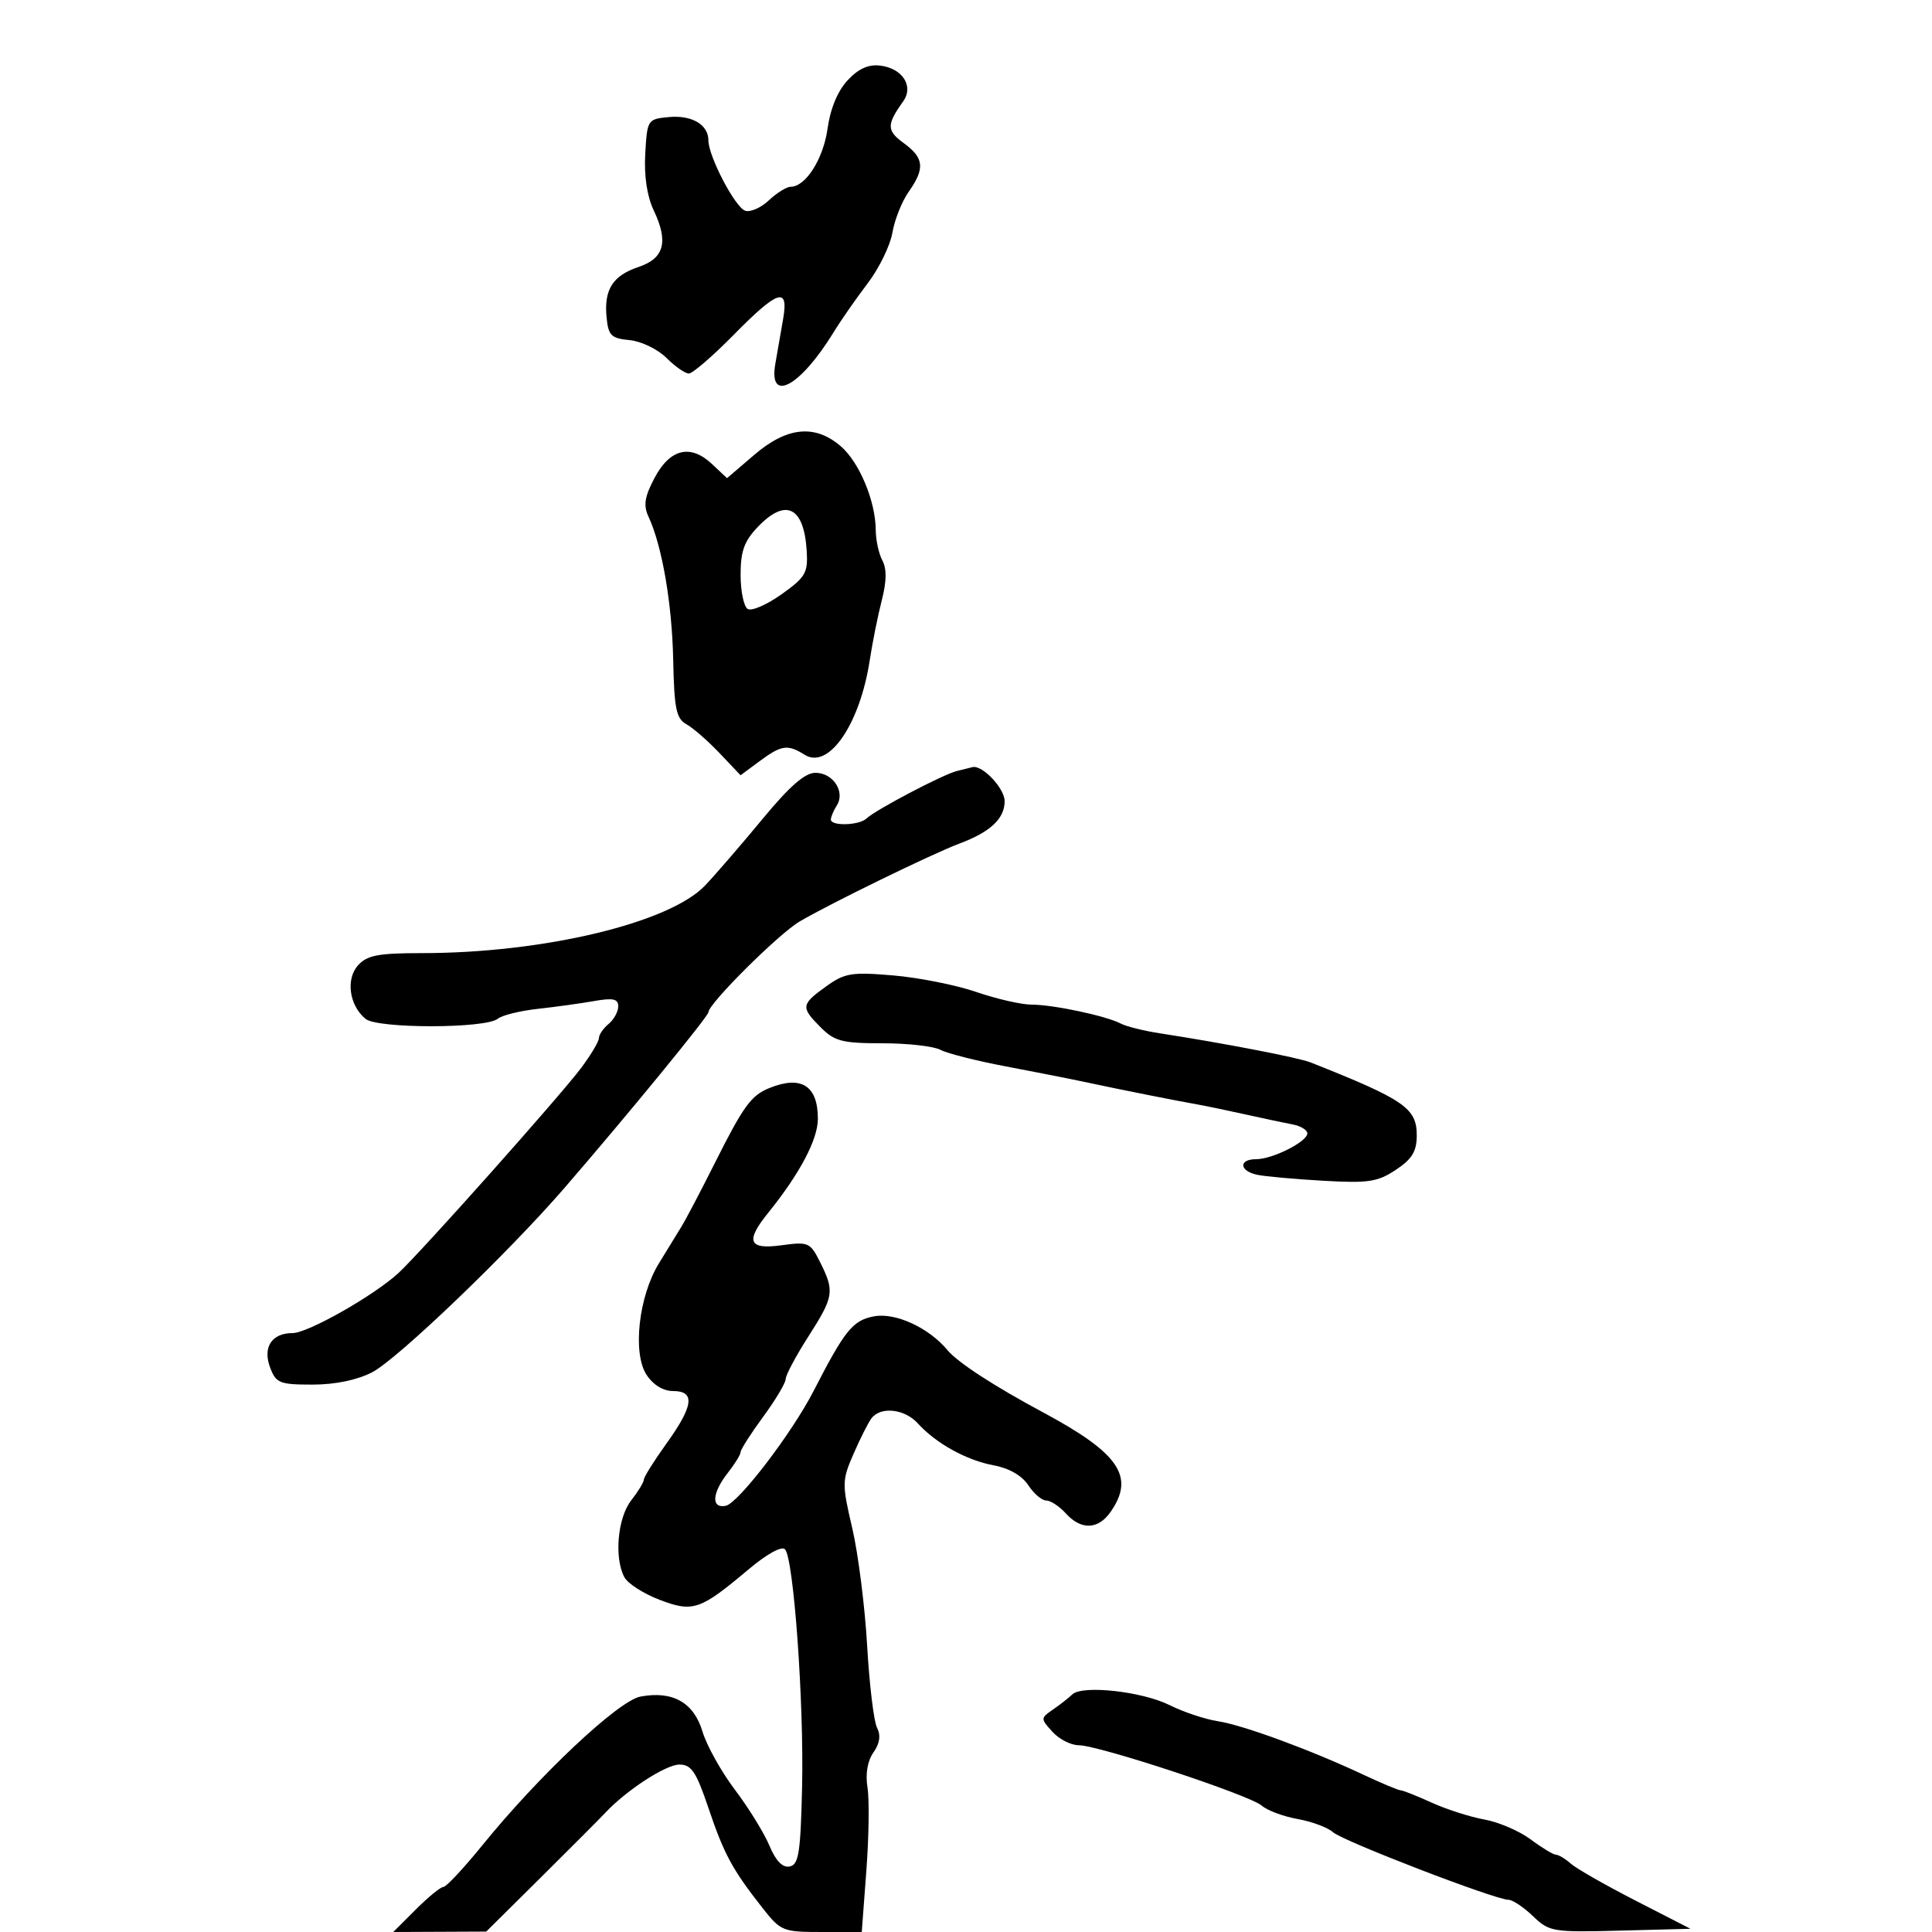 <svg xmlns="http://www.w3.org/2000/svg" width="300" height="300" viewBox="0 0 300 300" version="1.1">
	<path d="M 131.599 12.487 C 130.070 14.137, 128.927 16.896, 128.507 19.950 C 127.860 24.653, 125.107 29, 122.775 29 C 122.145 29, 120.610 29.957, 119.365 31.127 C 118.120 32.296, 116.462 33.007, 115.679 32.707 C 114.094 32.099, 110 24.241, 110 21.807 C 110 19.345, 107.424 17.835, 103.815 18.182 C 100.557 18.495, 100.495 18.592, 100.194 23.871 C 99.997 27.324, 100.466 30.462, 101.508 32.659 C 103.831 37.552, 103.146 40.115, 99.160 41.451 C 95.142 42.798, 93.771 44.954, 94.188 49.272 C 94.462 52.110, 94.895 52.538, 97.769 52.815 C 99.567 52.988, 102.135 54.225, 103.474 55.565 C 104.813 56.904, 106.382 58, 106.961 58 C 107.540 58, 110.671 55.300, 113.921 52 C 120.806 45.006, 122.487 44.460, 121.609 49.500 C 121.274 51.425, 120.726 54.575, 120.391 56.500 C 119.308 62.718, 124.270 60.034, 129.434 51.609 C 130.570 49.755, 132.952 46.332, 134.727 44.001 C 136.502 41.671, 138.231 38.130, 138.570 36.132 C 138.909 34.134, 140.045 31.281, 141.093 29.790 C 143.658 26.146, 143.497 24.529, 140.338 22.227 C 137.664 20.280, 137.650 19.370, 140.239 15.750 C 141.932 13.382, 140.145 10.601, 136.662 10.185 C 134.835 9.966, 133.280 10.674, 131.599 12.487 M 117.126 70.624 L 112.893 74.248 110.544 72.042 C 107.203 68.902, 104.013 69.689, 101.621 74.243 C 100.083 77.172, 99.884 78.478, 100.705 80.243 C 102.812 84.771, 104.352 93.707, 104.534 102.460 C 104.692 110.057, 105.004 111.579, 106.589 112.460 C 107.616 113.032, 109.928 115.048, 111.725 116.941 L 114.992 120.382 117.955 118.191 C 121.362 115.672, 122.293 115.541, 124.958 117.206 C 128.685 119.533, 133.530 112.478, 135.056 102.500 C 135.476 99.750, 136.317 95.570, 136.924 93.210 C 137.679 90.277, 137.707 88.322, 137.014 87.026 C 136.456 85.984, 135.993 83.864, 135.985 82.316 C 135.961 77.823, 133.437 71.773, 130.551 69.290 C 126.541 65.841, 122.212 66.271, 117.126 70.624 M 117.687 81.805 C 115.561 84.024, 115 85.577, 115 89.246 C 115 91.796, 115.494 94.188, 116.099 94.561 C 116.703 94.935, 119.066 93.911, 121.349 92.288 C 125.090 89.626, 125.477 88.960, 125.265 85.538 C 124.840 78.680, 122.015 77.288, 117.687 81.805 M 148.575 119.723 C 146.349 120.291, 135.958 125.752, 134.550 127.094 C 133.406 128.185, 128.994 128.309, 129.015 127.250 C 129.024 126.838, 129.442 125.849, 129.946 125.054 C 131.281 122.943, 129.350 120, 126.628 120 C 124.992 120, 122.620 122.067, 118.414 127.160 C 115.161 131.098, 111.150 135.744, 109.500 137.484 C 103.966 143.322, 84.389 148, 65.496 148 C 58.750 148, 57.010 148.331, 55.606 149.882 C 53.663 152.029, 54.228 156.117, 56.757 158.209 C 58.614 159.745, 75.402 159.731, 77.290 158.192 C 77.955 157.650, 80.750 156.958, 83.500 156.656 C 86.250 156.354, 90.188 155.808, 92.250 155.444 C 95.199 154.923, 96 155.099, 96 156.268 C 96 157.086, 95.325 158.315, 94.500 159 C 93.675 159.685, 93 160.670, 93 161.189 C 93 161.709, 91.763 163.791, 90.250 165.817 C 87.031 170.128, 65.323 194.497, 61.867 197.680 C 58.058 201.187, 47.807 207, 45.431 207 C 42.186 207, 40.752 209.218, 41.954 212.378 C 42.864 214.774, 43.431 215, 48.515 215 C 52.038 215, 55.441 214.298, 57.790 213.086 C 61.696 211.070, 78.917 194.563, 87.653 184.459 C 97.548 173.015, 110 157.812, 110.014 157.159 C 110.043 155.819, 120.920 145, 124.154 143.096 C 128.853 140.328, 144.808 132.548, 149 130.980 C 153.795 129.186, 156 127.114, 156 124.402 C 156 122.425, 152.568 118.777, 151.027 119.116 C 150.737 119.180, 149.634 119.453, 148.575 119.723 M 128.267 153.177 C 124.371 155.977, 124.316 156.407, 127.455 159.545 C 129.600 161.691, 130.803 162, 137.020 162 C 140.931 162, 144.986 162.457, 146.030 163.016 C 147.074 163.575, 151.657 164.736, 156.214 165.596 C 160.771 166.456, 166.525 167.595, 169 168.126 C 174.004 169.200, 182.169 170.827, 186 171.512 C 187.375 171.759, 190.750 172.460, 193.500 173.071 C 196.250 173.682, 199.512 174.374, 200.750 174.610 C 201.988 174.845, 203 175.468, 203 175.993 C 203 177.280, 197.602 180, 195.050 180 C 192.284 180, 192.436 181.845, 195.250 182.427 C 196.488 182.683, 201.100 183.098, 205.500 183.349 C 212.477 183.748, 213.915 183.531, 216.743 181.653 C 219.266 179.978, 219.988 178.793, 219.993 176.318 C 220.002 172.069, 218.085 170.750, 203.500 164.968 C 201.616 164.221, 189.952 161.970, 180.038 160.441 C 177.585 160.062, 174.885 159.388, 174.038 158.943 C 171.773 157.750, 163.552 156, 160.214 156 C 158.618 156, 154.746 155.117, 151.609 154.037 C 148.471 152.958, 142.663 151.800, 138.702 151.464 C 132.218 150.915, 131.178 151.085, 128.267 153.177 M 119.465 168.952 C 116.625 170.103, 115.442 171.732, 110.960 180.672 C 108.801 184.977, 106.478 189.400, 105.797 190.500 C 105.116 191.600, 103.540 194.169, 102.294 196.208 C 99.168 201.321, 98.197 210.125, 100.389 213.471 C 101.423 215.050, 102.977 216, 104.523 216 C 107.985 216, 107.696 218.292, 103.500 224.133 C 101.575 226.812, 99.990 229.341, 99.978 229.752 C 99.966 230.164, 99.076 231.625, 98 233 C 95.898 235.687, 95.350 241.918, 96.953 244.912 C 97.477 245.891, 99.929 247.465, 102.401 248.409 C 107.623 250.403, 108.695 250.036, 116.274 243.662 C 119.098 241.286, 121.394 240.025, 121.896 240.574 C 123.247 242.048, 124.850 264.380, 124.548 277.500 C 124.311 287.727, 124.026 289.548, 122.616 289.827 C 121.513 290.045, 120.466 288.965, 119.470 286.583 C 118.649 284.618, 116.242 280.718, 114.120 277.914 C 111.998 275.110, 109.729 271.037, 109.077 268.863 C 107.727 264.358, 104.441 262.507, 99.452 263.443 C 96.025 264.086, 83.731 275.645, 74.906 286.523 C 72.015 290.085, 69.294 293, 68.859 293 C 68.423 293, 66.492 294.575, 64.567 296.500 L 61.067 300 68.283 299.968 L 75.500 299.936 84 291.509 C 88.675 286.874, 93.175 282.360, 94 281.478 C 97.271 277.980, 103.394 274, 105.503 274 C 107.361 274, 108.108 275.119, 110.008 280.750 C 112.434 287.936, 113.709 290.295, 118.388 296.250 C 121.231 299.868, 121.555 300, 127.574 300 L 133.813 300 134.529 290.450 C 134.923 285.197, 135.001 279.396, 134.703 277.558 C 134.361 275.451, 134.702 273.443, 135.625 272.125 C 136.616 270.710, 136.796 269.464, 136.182 268.267 C 135.683 267.295, 134.992 261.550, 134.647 255.500 C 134.302 249.450, 133.263 241.258, 132.338 237.295 C 130.729 230.407, 130.737 229.902, 132.518 225.795 C 133.542 223.433, 134.799 220.938, 135.312 220.250 C 136.730 218.350, 140.469 218.755, 142.529 221.032 C 145.334 224.131, 150.083 226.755, 154.307 227.538 C 156.686 227.979, 158.698 229.135, 159.672 230.622 C 160.529 231.930, 161.784 233, 162.460 233 C 163.137 233, 164.505 233.900, 165.500 235 C 167.872 237.621, 170.511 237.536, 172.443 234.777 C 176.274 229.309, 173.816 225.673, 162 219.332 C 154.318 215.209, 148.708 211.558, 147.123 209.648 C 144.230 206.163, 139.031 203.771, 135.713 204.401 C 132.410 205.028, 131.201 206.522, 126.330 216 C 122.944 222.588, 114.628 233.448, 112.682 233.823 C 110.402 234.262, 110.554 231.837, 113 228.727 C 114.100 227.329, 115 225.866, 115 225.476 C 115 225.087, 116.575 222.622, 118.500 220 C 120.425 217.378, 122 214.739, 122 214.135 C 122 213.532, 123.575 210.577, 125.500 207.567 C 129.487 201.335, 129.616 200.541, 127.368 196.036 C 125.810 192.913, 125.538 192.792, 121.368 193.363 C 116.229 194.067, 115.693 192.772, 119.283 188.327 C 124.197 182.240, 127 176.936, 127 173.721 C 127 168.574, 124.422 166.942, 119.465 168.952 M 166.500 263.114 C 165.950 263.646, 164.606 264.698, 163.513 265.450 C 161.562 266.795, 161.561 266.857, 163.418 268.910 C 164.459 270.059, 166.295 271, 167.498 271 C 170.594 271, 194.037 278.735, 195.929 280.381 C 196.793 281.132, 199.300 282.067, 201.500 282.458 C 203.700 282.849, 206.175 283.773, 207 284.511 C 208.547 285.894, 232.196 295, 234.242 295 C 234.874 295, 236.581 296.141, 238.037 297.535 C 240.584 299.976, 241.093 300.060, 251.589 299.785 L 262.495 299.500 253.998 295.142 C 249.324 292.745, 244.790 290.157, 243.921 289.392 C 243.053 288.626, 242.010 288, 241.605 288 C 241.199 288, 239.434 286.931, 237.683 285.624 C 235.932 284.317, 232.700 282.927, 230.500 282.533 C 228.300 282.140, 224.612 280.959, 222.305 279.909 C 219.998 278.859, 217.832 278, 217.492 278 C 217.152 278, 214.540 276.906, 211.687 275.568 C 203.426 271.695, 193.046 267.879, 189.119 267.273 C 187.129 266.966, 183.765 265.845, 181.644 264.783 C 177.360 262.637, 168.053 261.611, 166.500 263.114" stroke="none" fill="black" fill-rule="evenodd"/>
</svg>